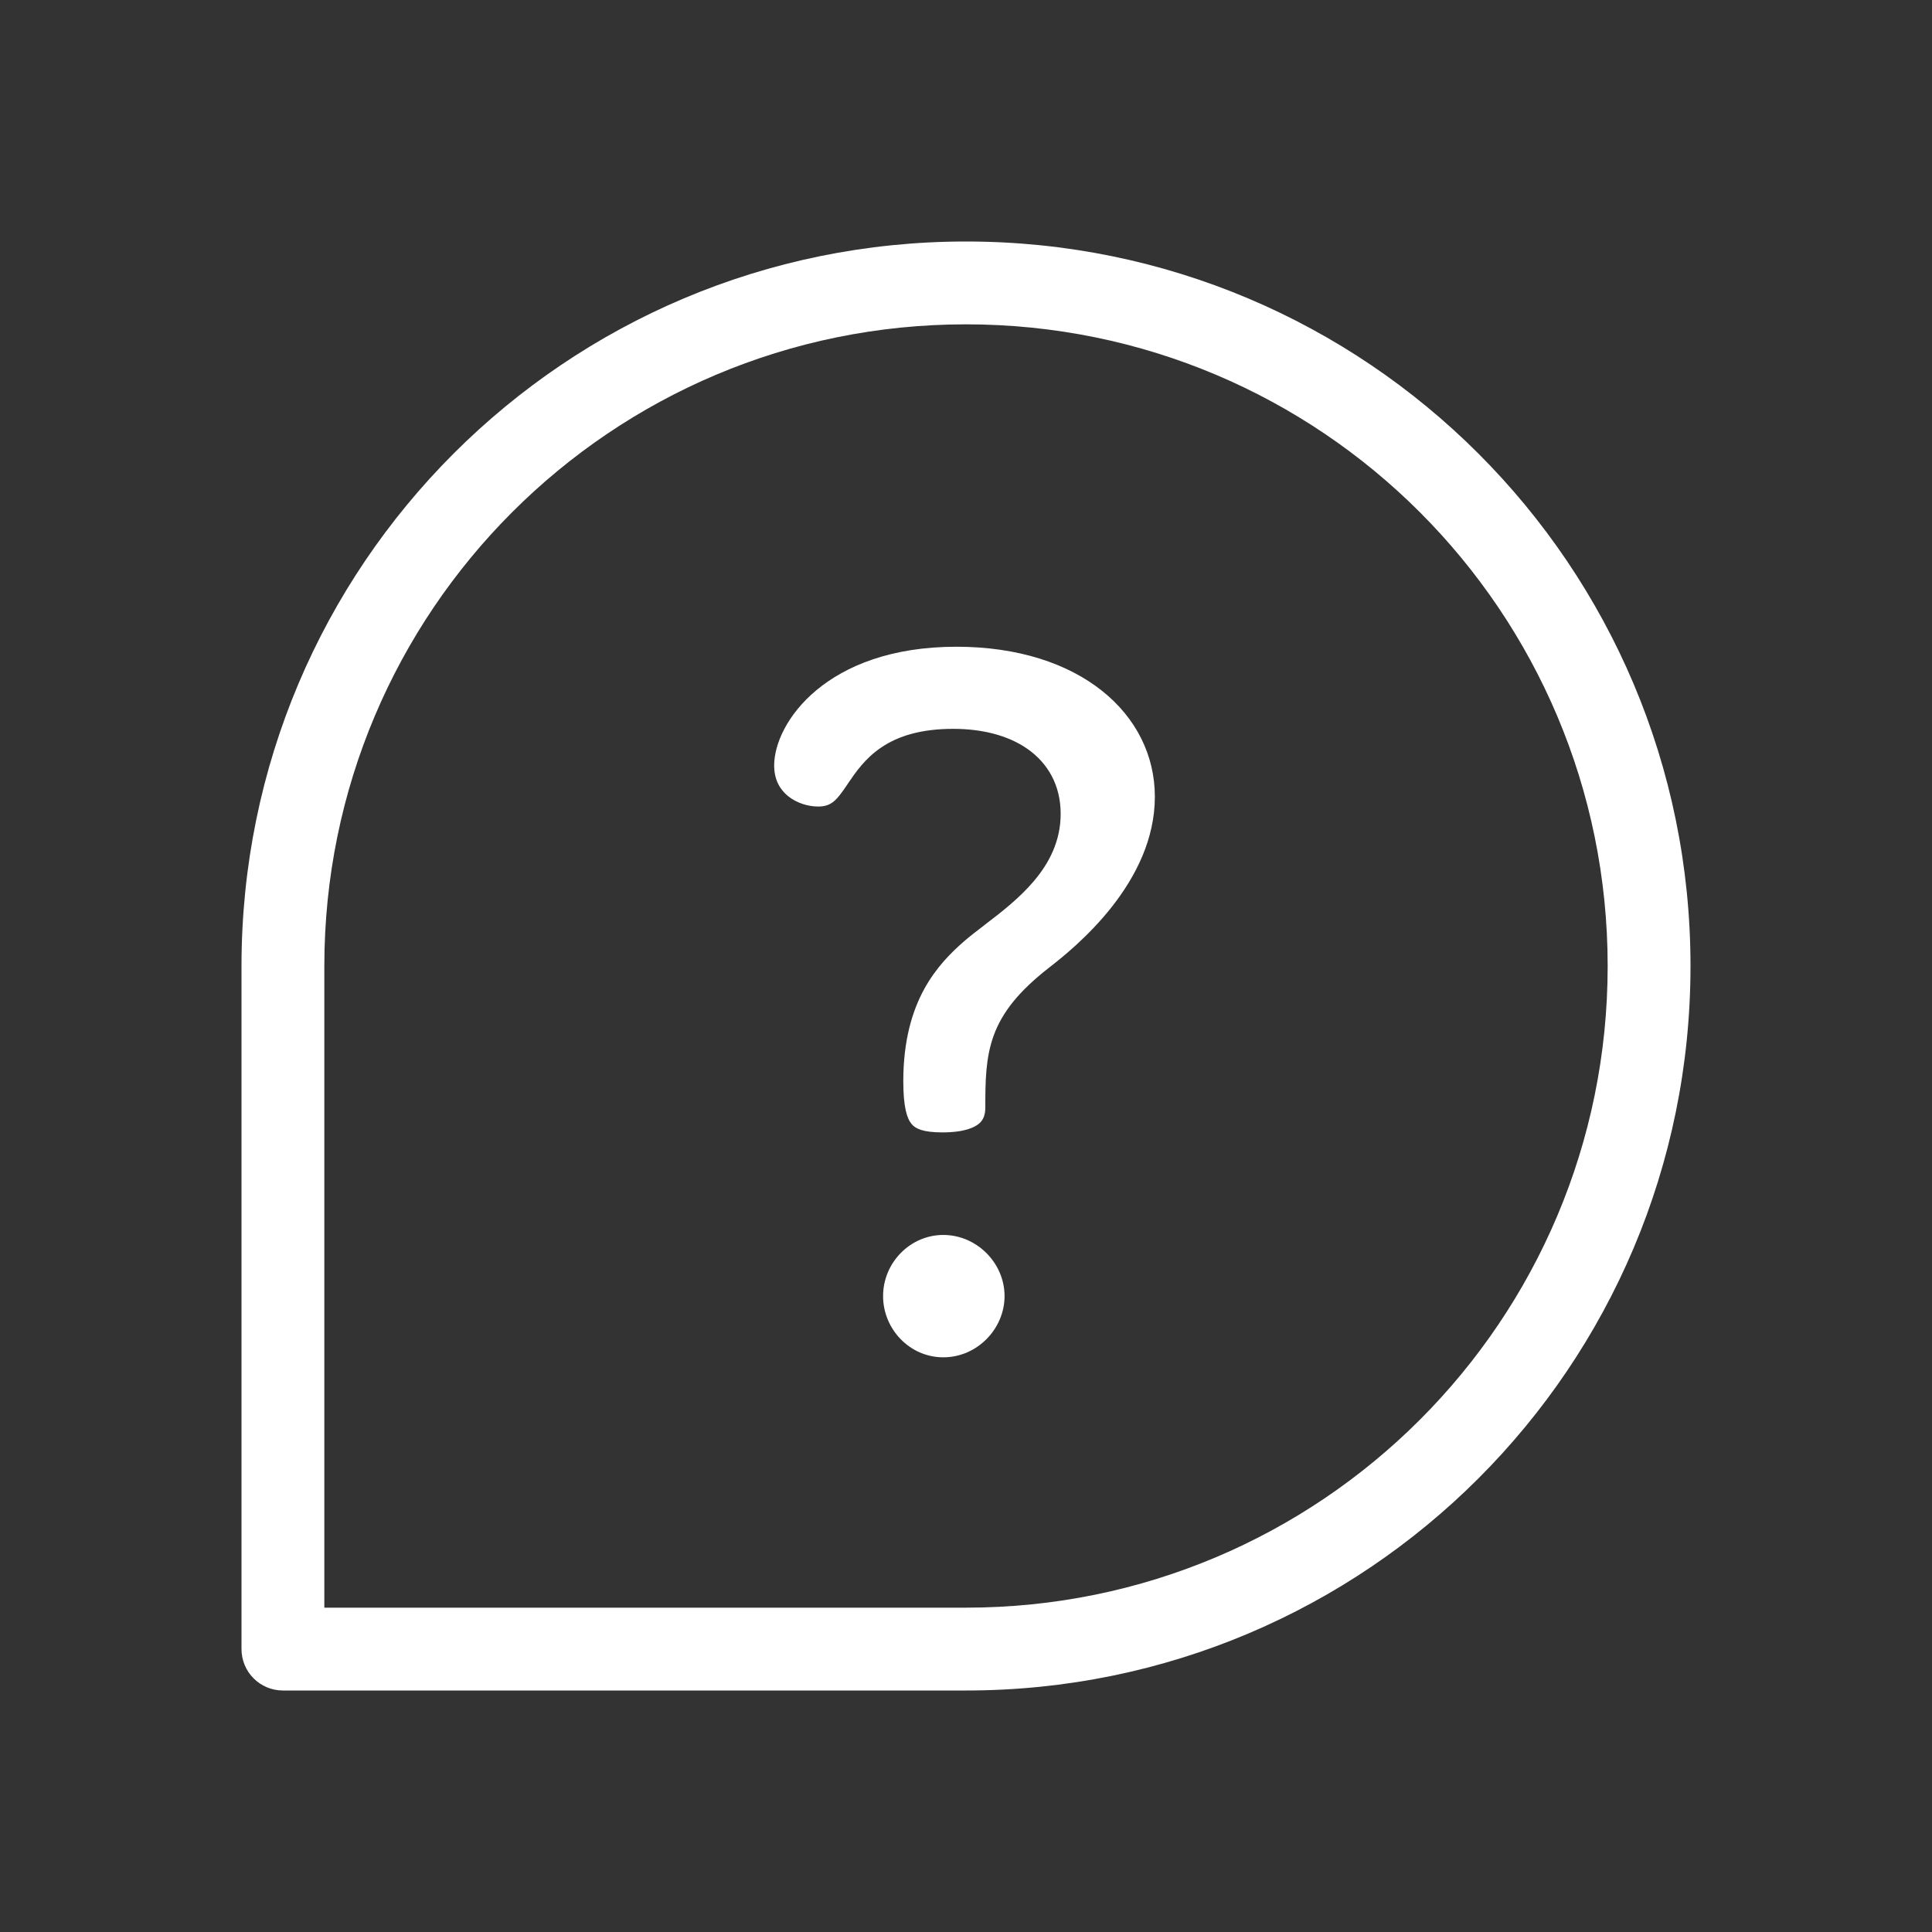 <svg width="24" height="24" viewBox="0 0 24 24" fill="none" xmlns="http://www.w3.org/2000/svg">
<rect x="0" y="0" width="24" height="24" fill="#333333" stroke="none"/>
<path d="M13.815 11.261C13.522 11.634 13.188 11.9 13.021 12.029C12.659 12.313 12.452 12.57 12.345 12.861C12.242 13.144 12.24 13.438 12.24 13.757C12.24 13.842 12.219 13.906 12.168 13.953C12.112 14.003 11.986 14.067 11.706 14.067C11.464 14.067 11.372 14.02 11.325 13.964C11.267 13.896 11.221 13.753 11.221 13.432C11.221 12.925 11.332 12.56 11.479 12.29C11.627 12.019 11.816 11.831 11.989 11.682C12.059 11.622 12.14 11.56 12.229 11.492L12.236 11.486C12.43 11.338 12.662 11.16 12.843 10.945C13.03 10.725 13.176 10.451 13.176 10.11C13.176 9.753 13.016 9.478 12.759 9.3C12.51 9.128 12.183 9.054 11.843 9.054C11.442 9.054 11.16 9.142 10.949 9.284C10.745 9.421 10.626 9.598 10.535 9.731L10.53 9.739C10.459 9.844 10.412 9.91 10.358 9.955C10.313 9.992 10.259 10.019 10.164 10.019C10.036 10.019 9.895 9.975 9.79 9.89C9.69 9.809 9.617 9.688 9.617 9.509C9.617 8.98 10.264 8.034 11.881 8.034C13.419 8.034 14.346 8.874 14.346 9.897C14.346 10.423 14.108 10.887 13.815 11.261Z" fill="white"/>
<path d="M10.97 16.101C10.97 15.684 11.308 15.341 11.718 15.341C12.132 15.341 12.479 15.688 12.479 16.101C12.479 16.505 12.141 16.861 11.718 16.861C11.299 16.861 10.97 16.509 10.97 16.101Z" fill="white"/>
<path fill-rule="evenodd" clip-rule="evenodd" d="M3 12C3 7.025 7.026 3 12 3C16.975 3 21 7.026 21 12C21 16.975 16.974 21 12 21H3.515C3.23 21 3 20.77 3 20.485V12ZM4.029 12V19.971H12C16.406 19.971 19.971 16.405 19.971 12C19.971 7.594 16.405 4.029 12 4.029C7.594 4.029 4.029 7.595 4.029 12Z" fill="white"/>
</svg>
